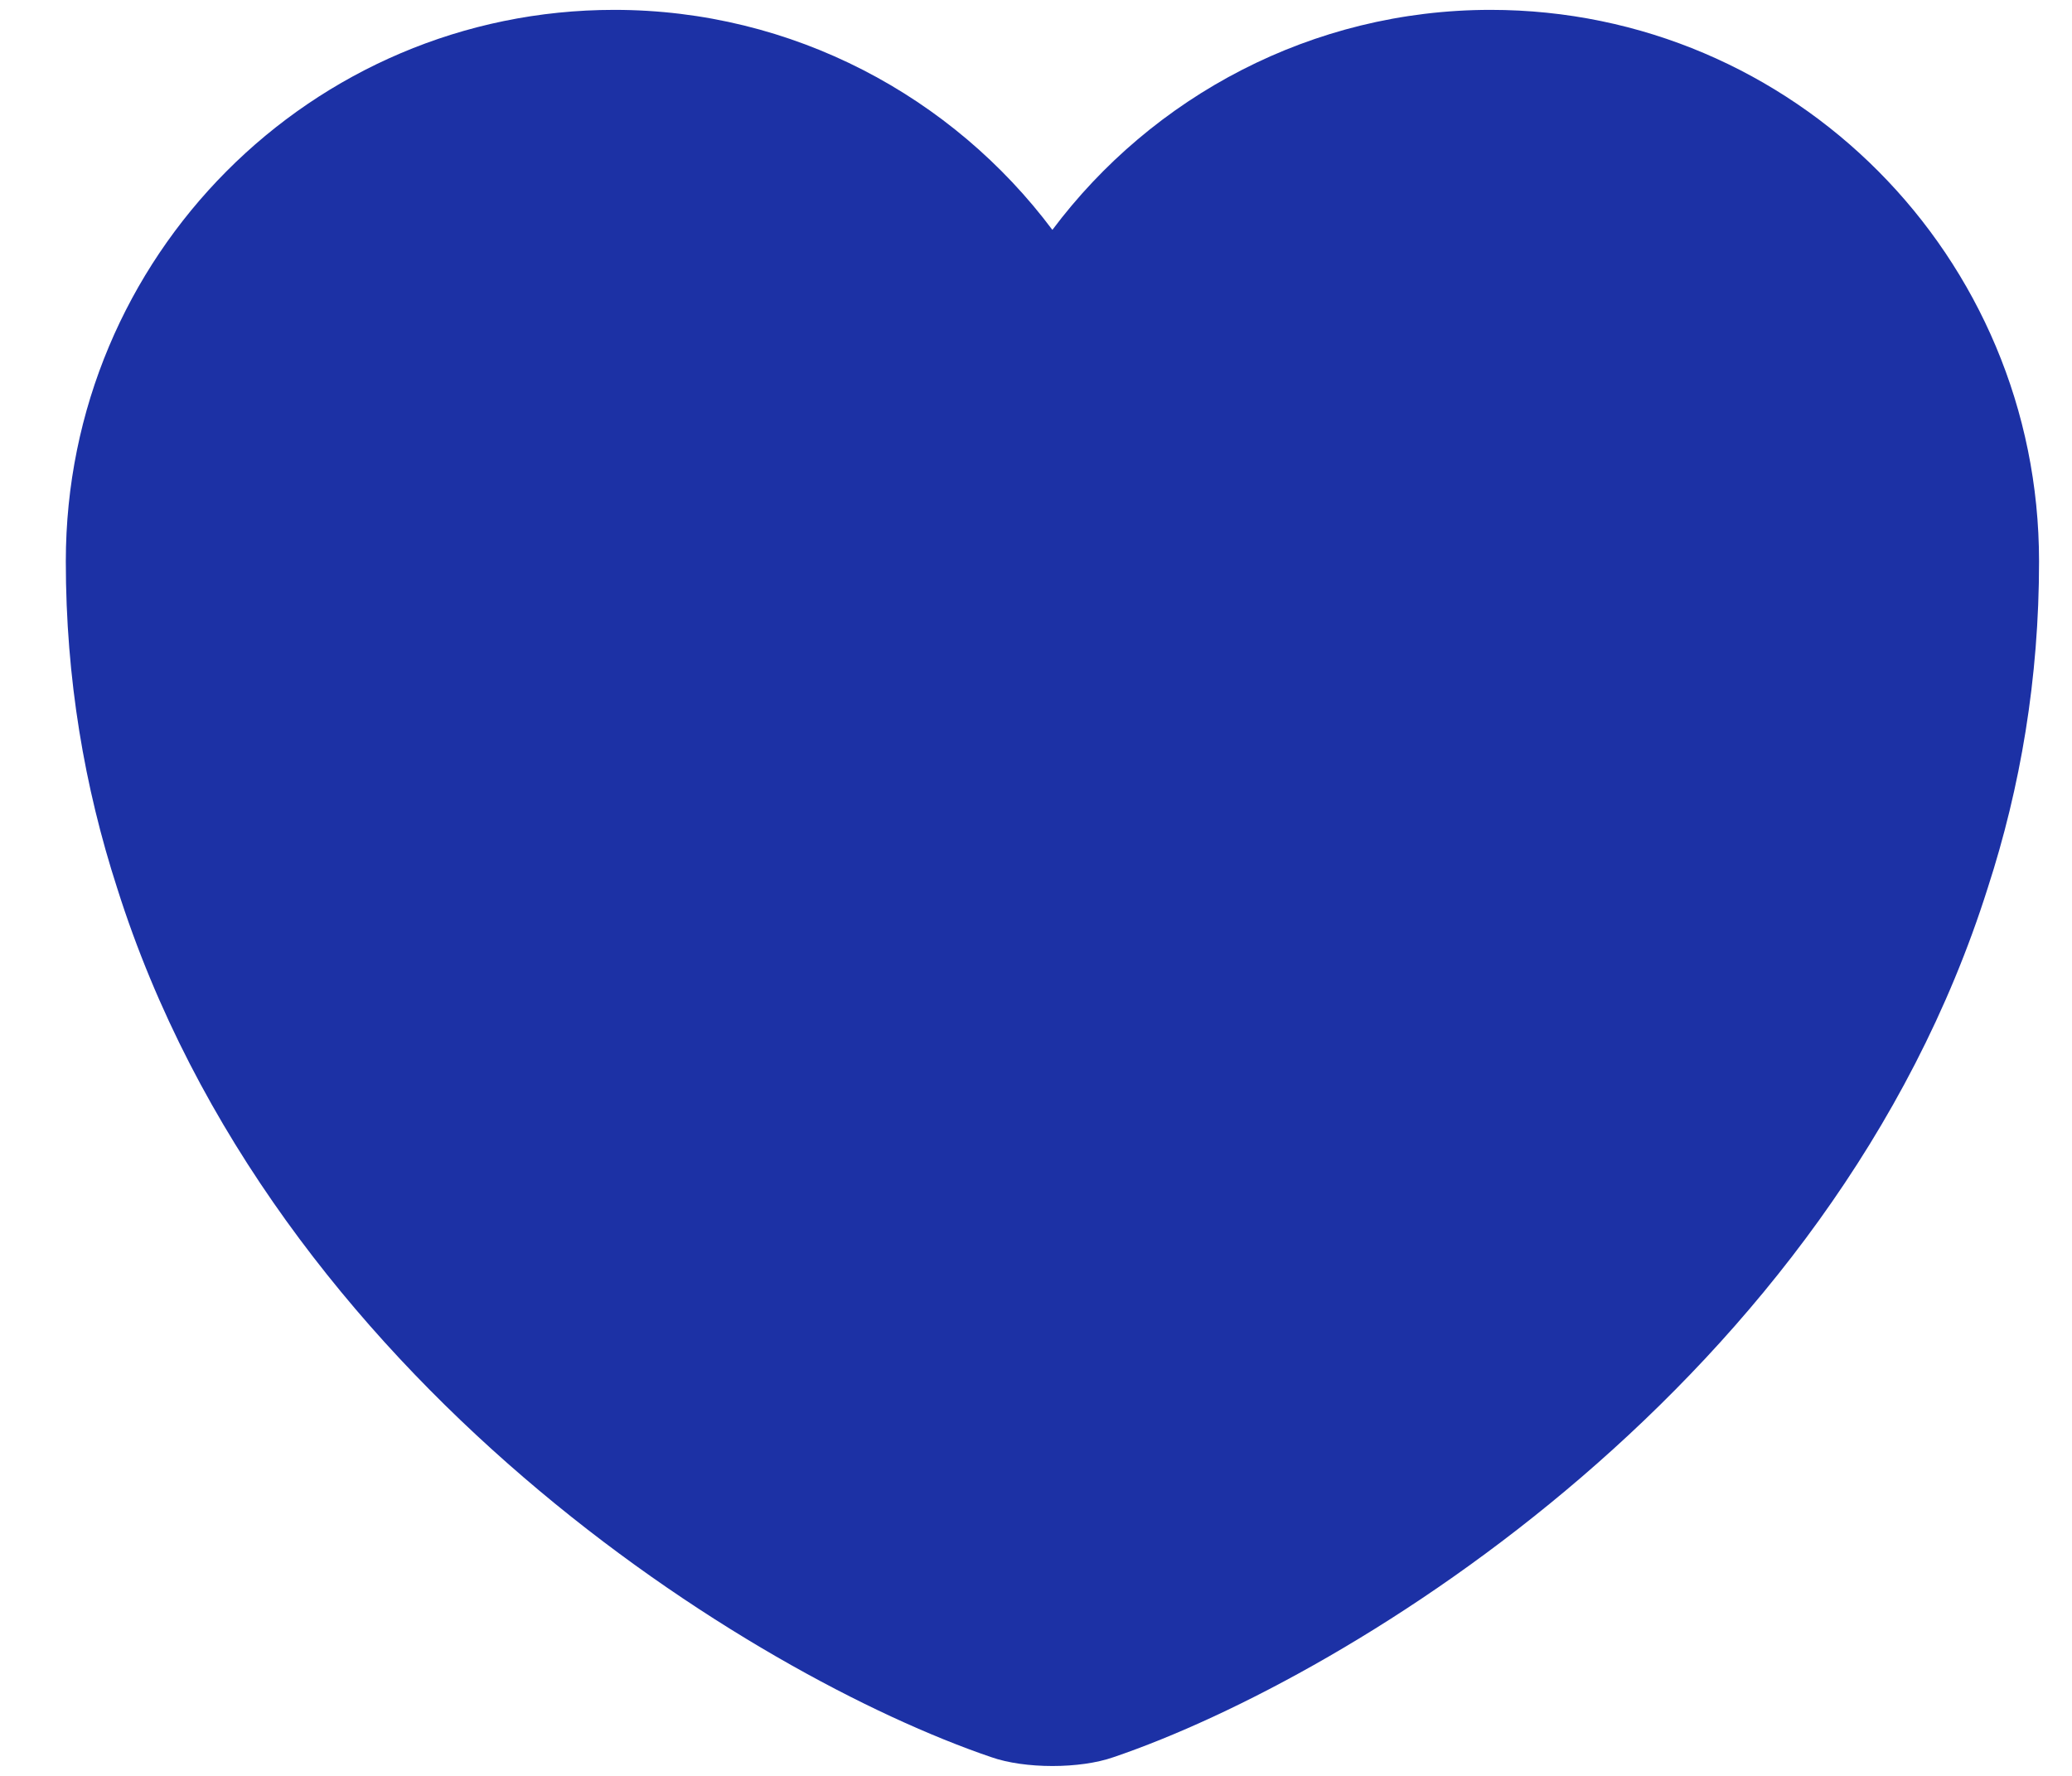 <svg width="21" height="18" viewBox="0 0 21 18" fill="none" xmlns="http://www.w3.org/2000/svg">
<path d="M15.107 0.1C13.296 0.1 11.677 0.98 10.666 2.33C9.656 0.98 8.037 0.1 6.226 0.1C3.156 0.1 0.667 2.6 0.667 5.69C0.667 6.88 0.857 7.98 1.187 9C2.767 14 7.636 16.99 10.046 17.81C10.386 17.93 10.947 17.93 11.287 17.81C13.697 16.99 18.567 14 20.146 9C20.477 7.98 20.666 6.88 20.666 5.69C20.666 2.6 18.177 0.1 15.107 0.1Z" fill="#1C31A5"/>
</svg>
